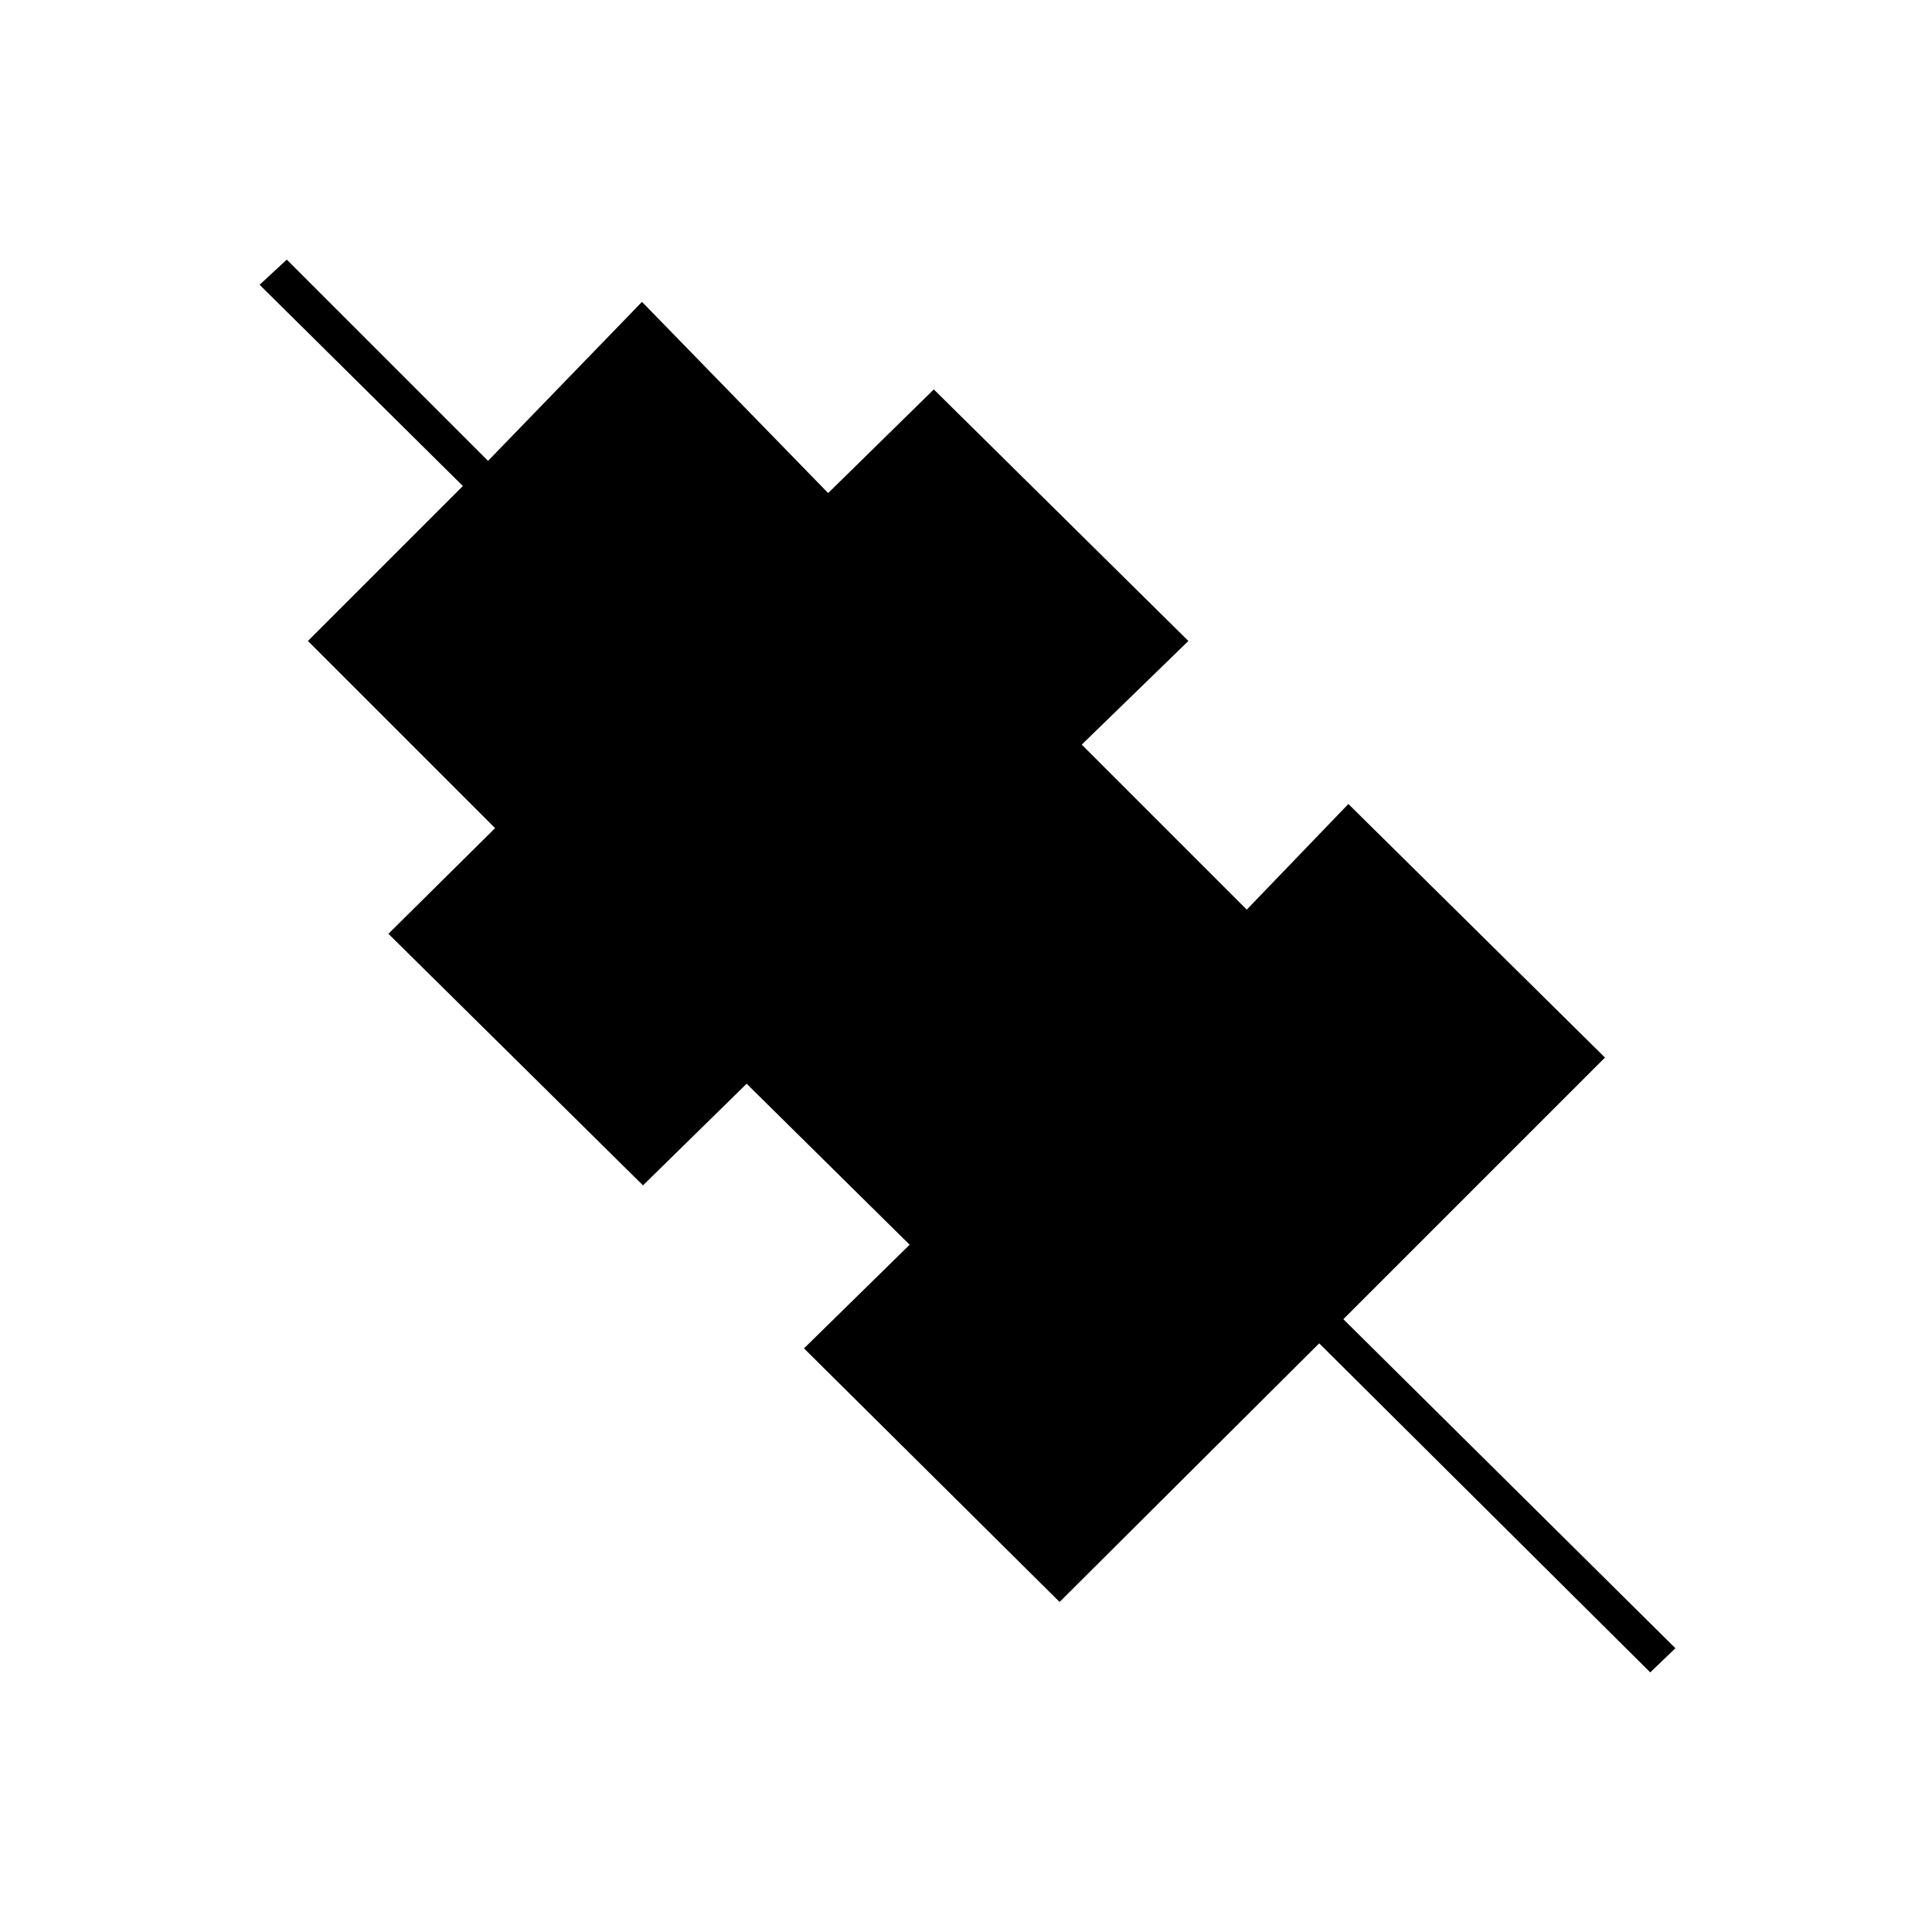 <svg xmlns="http://www.w3.org/2000/svg" height="20" viewBox="0 -960 960 960" width="20"><path d="M820-129 655.5-292.5 526.5-164l-127-126 52.5-51.5-81-80-51.5 50.5L193-496l53-52.5-93-93 77-77-101-100 13.5-12.5 100 100 76.5-79 92.5 95 52.5-51.5 126.5 125-53 51.5 82 82 50.5-52.5 127.5 126-130 130 165 163.5-12.5 12Z"/></svg>
